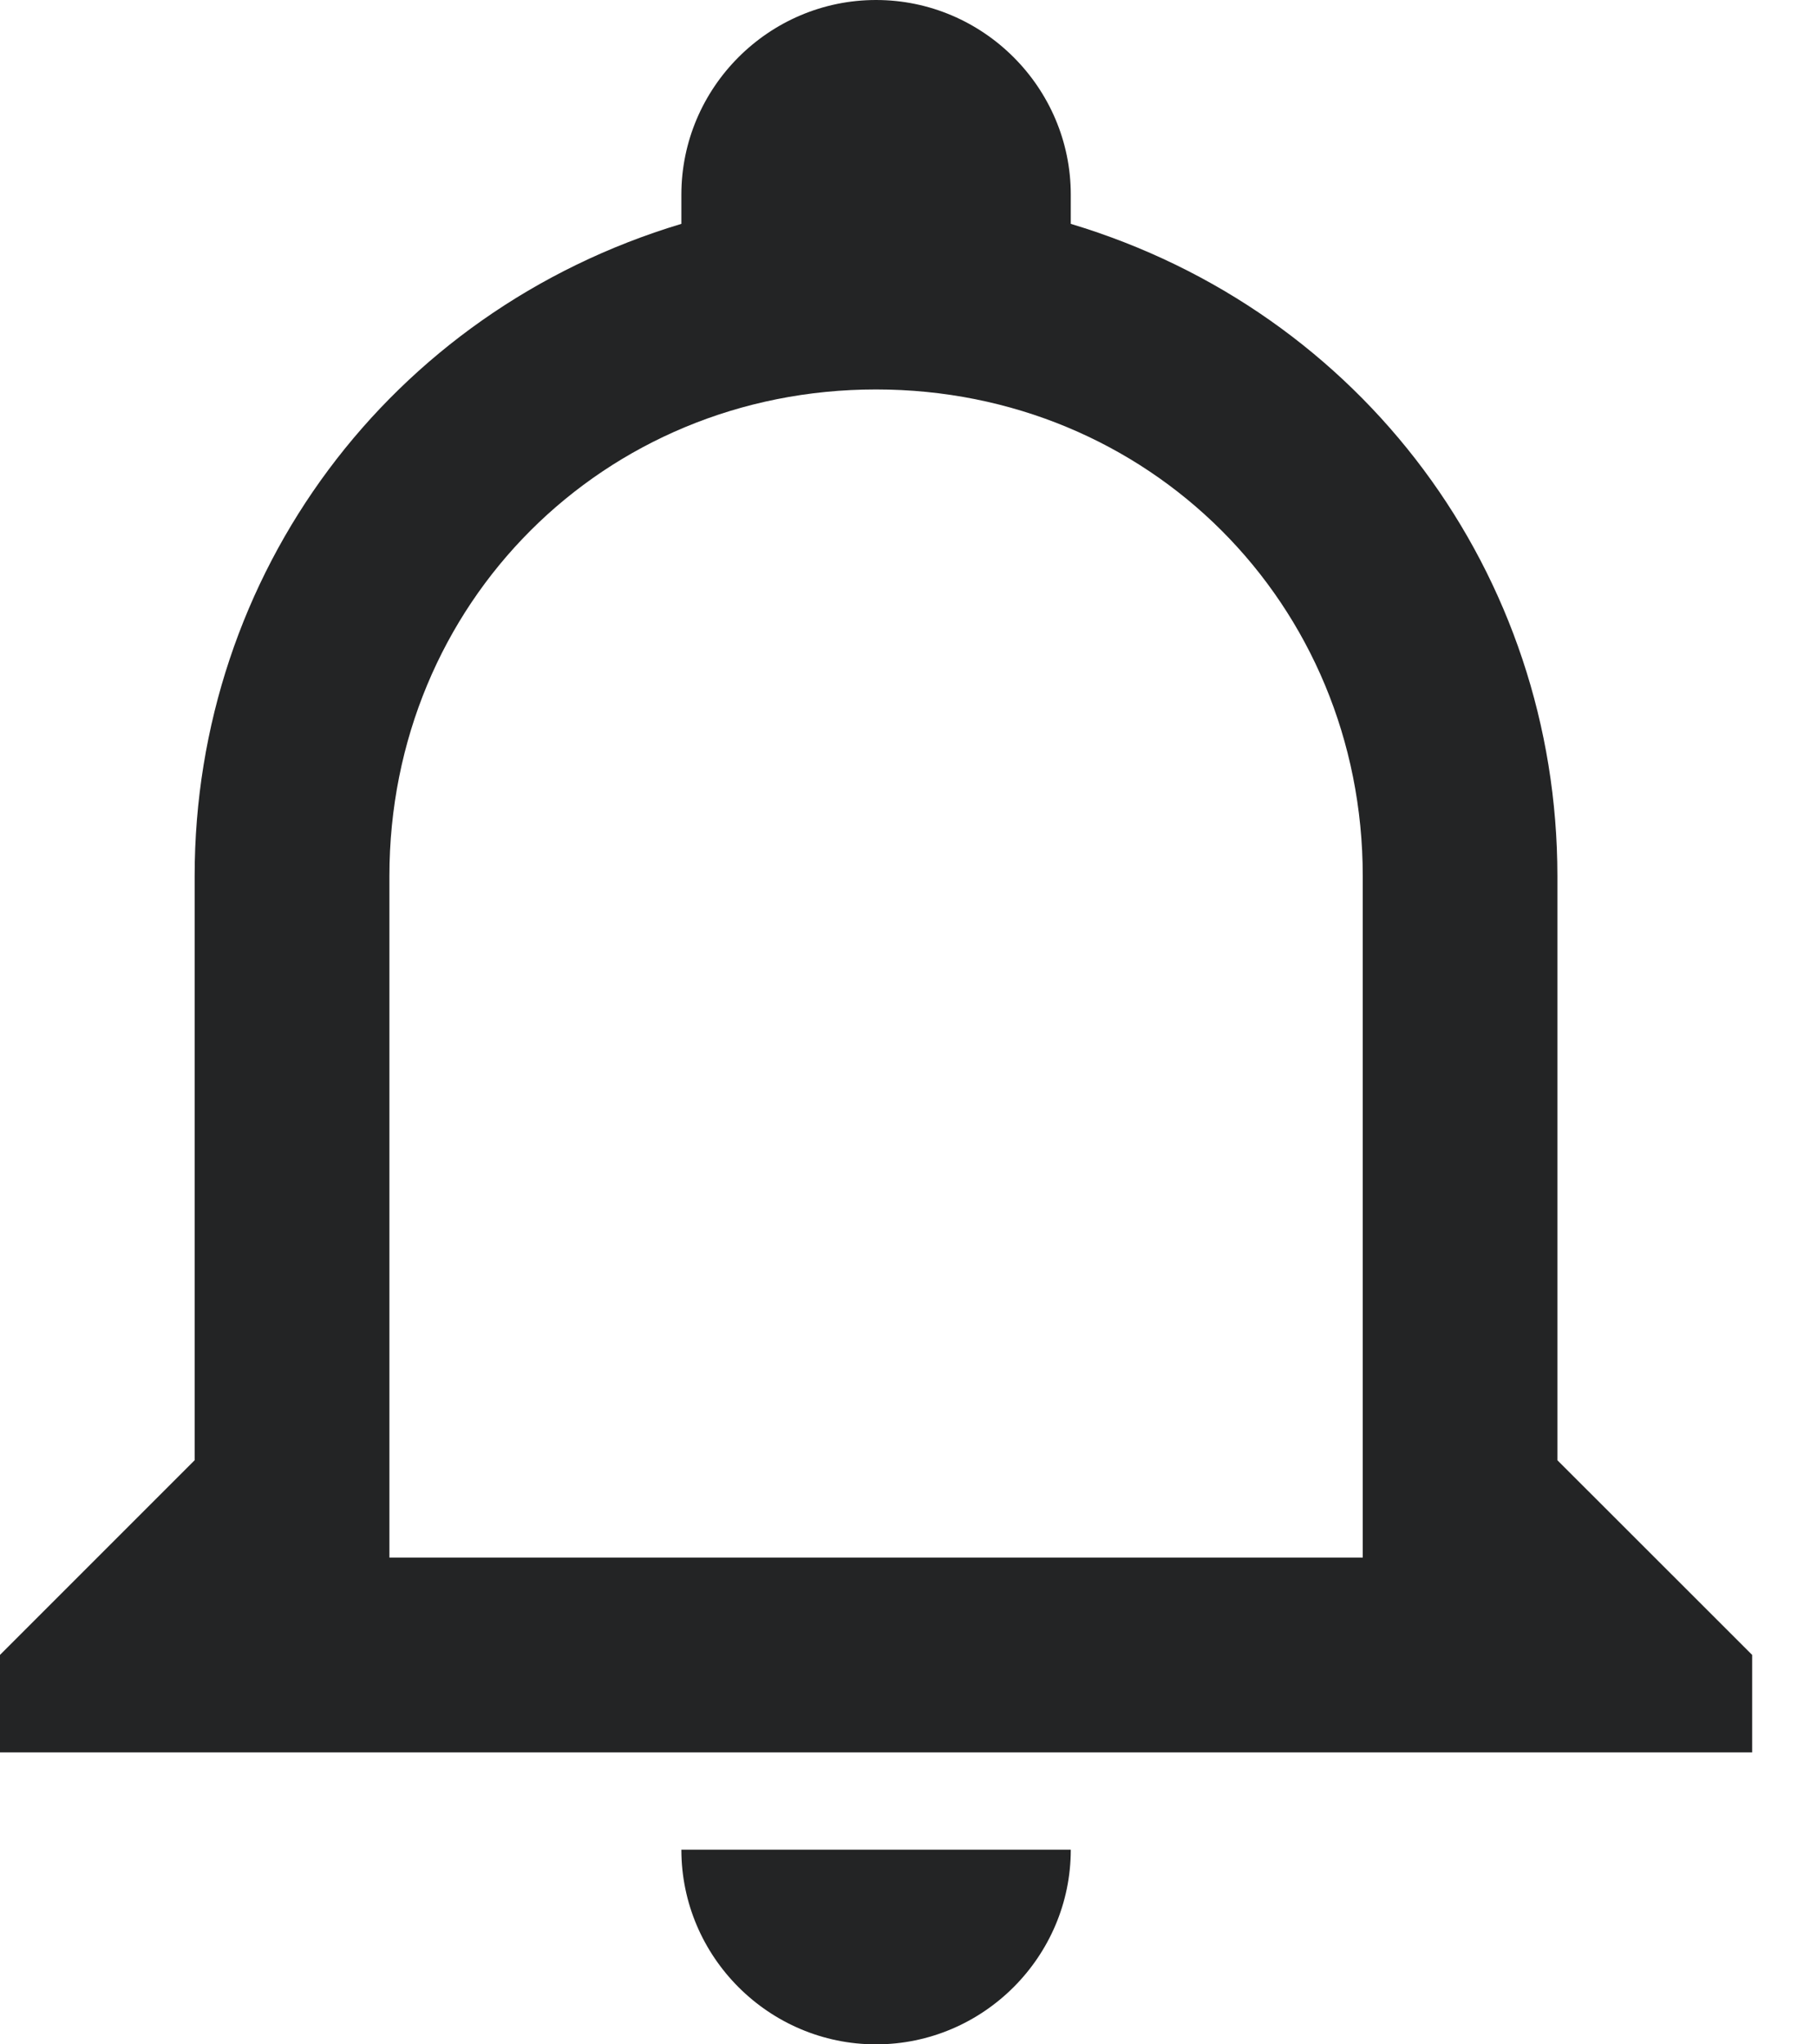 <svg width="16" height="18" viewBox="0 0 16 18" fill="none" xmlns="http://www.w3.org/2000/svg">
<g clip-path="url(#clip0_853_881)">
<path d="M6 16.286H9.429C9.429 17.229 8.657 18 7.714 18C6.771 18 6 17.229 6 16.286ZM15.429 14.571V15.429H0V14.571L1.714 12.857V7.714C1.714 5.057 3.429 2.743 6 1.971V1.714C6 0.771 6.771 0 7.714 0C8.657 0 9.429 0.771 9.429 1.714V1.971C12 2.743 13.714 5.057 13.714 7.714V12.857L15.429 14.571ZM12 7.714C12 5.314 10.114 3.429 7.714 3.429C5.314 3.429 3.429 5.314 3.429 7.714V13.714H12V7.714Z" fill="#232425"/>
</g>
<defs>
<clipPath id="clip0_853_881">
<rect width="15.429" height="18" fill="white"/>
</clipPath>
</defs>
</svg>
